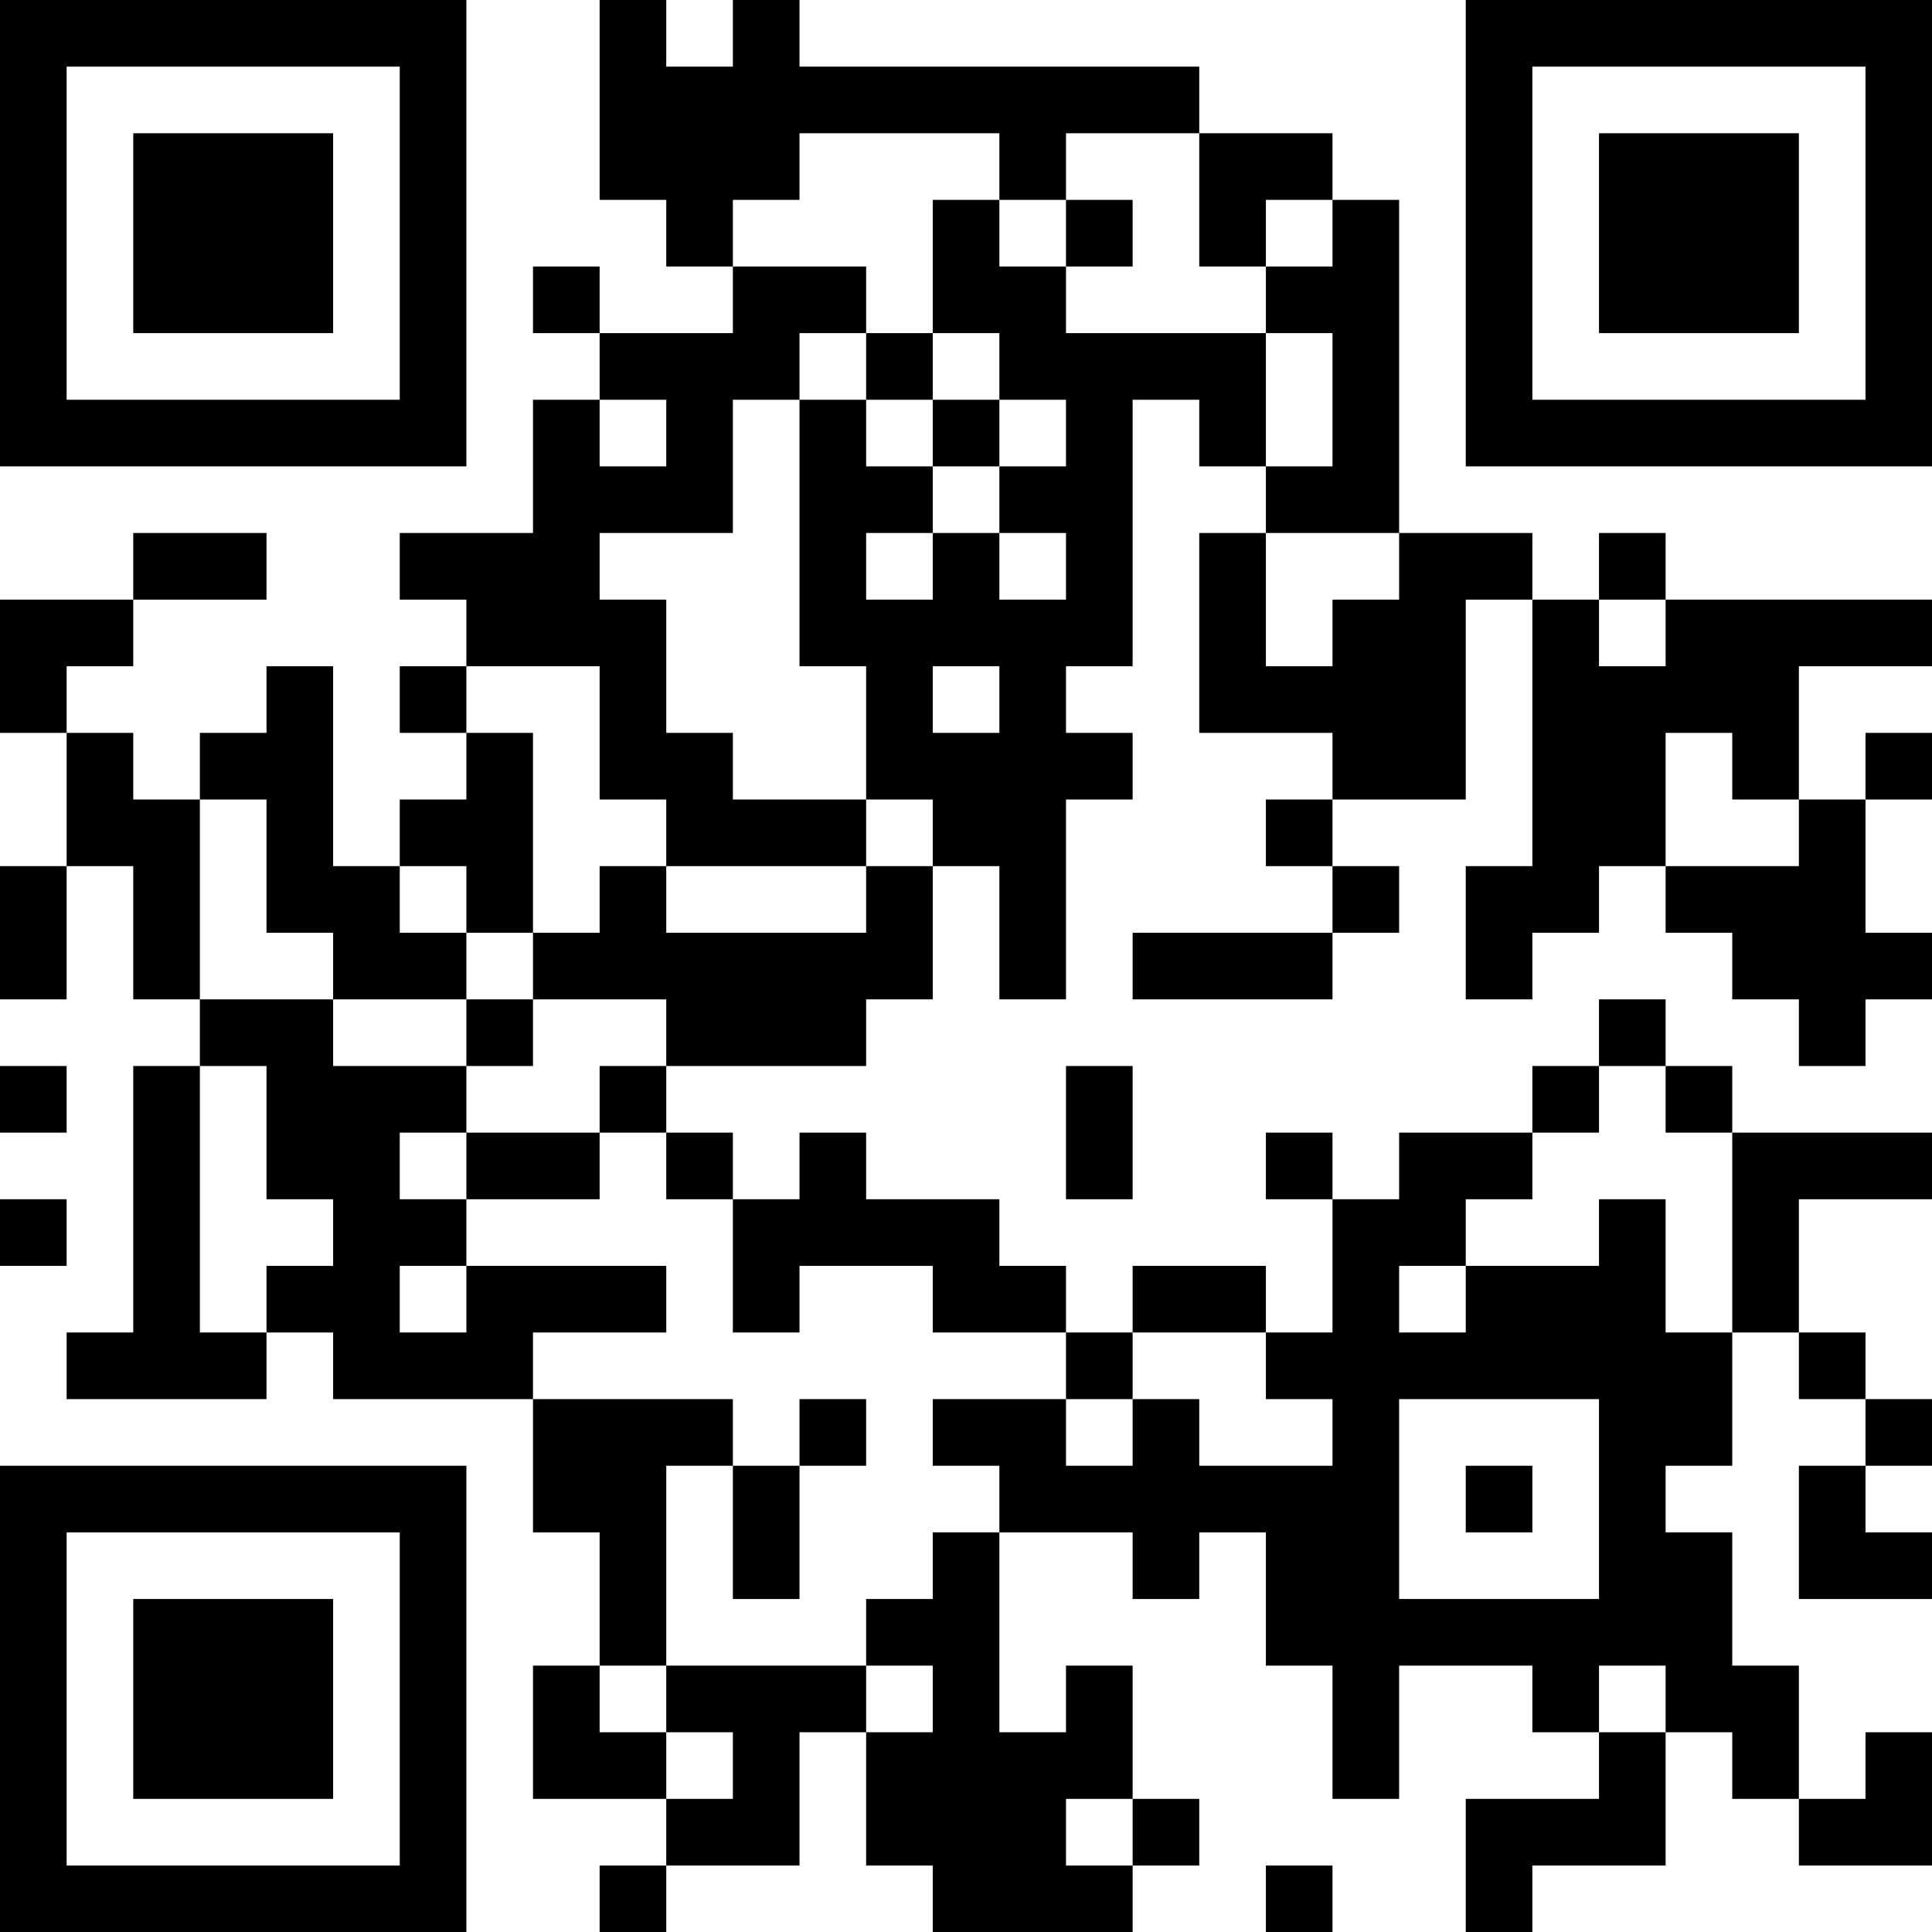 <?xml version="1.0" encoding="UTF-8"?>
<svg xmlns="http://www.w3.org/2000/svg" version="1.1" width="200" height="200" viewBox="0 0 200 200"><rect x="0" y="0" width="200" height="200" fill="#ffffff"/><g transform="scale(6.897)"><g transform="translate(0,0)"><path fill-rule="evenodd" d="M9 0L9 3L10 3L10 4L11 4L11 5L9 5L9 4L8 4L8 5L9 5L9 6L8 6L8 8L6 8L6 9L7 9L7 10L6 10L6 11L7 11L7 12L6 12L6 13L5 13L5 10L4 10L4 11L3 11L3 12L2 12L2 11L1 11L1 10L2 10L2 9L4 9L4 8L2 8L2 9L0 9L0 11L1 11L1 13L0 13L0 15L1 15L1 13L2 13L2 15L3 15L3 16L2 16L2 20L1 20L1 21L4 21L4 20L5 20L5 21L8 21L8 23L9 23L9 25L8 25L8 27L10 27L10 28L9 28L9 29L10 29L10 28L12 28L12 26L13 26L13 28L14 28L14 29L17 29L17 28L18 28L18 27L17 27L17 25L16 25L16 26L15 26L15 23L17 23L17 24L18 24L18 23L19 23L19 25L20 25L20 27L21 27L21 25L23 25L23 26L24 26L24 27L22 27L22 29L23 29L23 28L25 28L25 26L26 26L26 27L27 27L27 28L29 28L29 26L28 26L28 27L27 27L27 25L26 25L26 23L25 23L25 22L26 22L26 20L27 20L27 21L28 21L28 22L27 22L27 24L29 24L29 23L28 23L28 22L29 22L29 21L28 21L28 20L27 20L27 18L29 18L29 17L26 17L26 16L25 16L25 15L24 15L24 16L23 16L23 17L21 17L21 18L20 18L20 17L19 17L19 18L20 18L20 20L19 20L19 19L17 19L17 20L16 20L16 19L15 19L15 18L13 18L13 17L12 17L12 18L11 18L11 17L10 17L10 16L13 16L13 15L14 15L14 13L15 13L15 15L16 15L16 12L17 12L17 11L16 11L16 10L17 10L17 6L18 6L18 7L19 7L19 8L18 8L18 11L20 11L20 12L19 12L19 13L20 13L20 14L17 14L17 15L20 15L20 14L21 14L21 13L20 13L20 12L22 12L22 9L23 9L23 13L22 13L22 15L23 15L23 14L24 14L24 13L25 13L25 14L26 14L26 15L27 15L27 16L28 16L28 15L29 15L29 14L28 14L28 12L29 12L29 11L28 11L28 12L27 12L27 10L29 10L29 9L25 9L25 8L24 8L24 9L23 9L23 8L21 8L21 3L20 3L20 2L18 2L18 1L12 1L12 0L11 0L11 1L10 1L10 0ZM12 2L12 3L11 3L11 4L13 4L13 5L12 5L12 6L11 6L11 8L9 8L9 9L10 9L10 11L11 11L11 12L13 12L13 13L10 13L10 12L9 12L9 10L7 10L7 11L8 11L8 14L7 14L7 13L6 13L6 14L7 14L7 15L5 15L5 14L4 14L4 12L3 12L3 15L5 15L5 16L7 16L7 17L6 17L6 18L7 18L7 19L6 19L6 20L7 20L7 19L10 19L10 20L8 20L8 21L11 21L11 22L10 22L10 25L9 25L9 26L10 26L10 27L11 27L11 26L10 26L10 25L13 25L13 26L14 26L14 25L13 25L13 24L14 24L14 23L15 23L15 22L14 22L14 21L16 21L16 22L17 22L17 21L18 21L18 22L20 22L20 21L19 21L19 20L17 20L17 21L16 21L16 20L14 20L14 19L12 19L12 20L11 20L11 18L10 18L10 17L9 17L9 16L10 16L10 15L8 15L8 14L9 14L9 13L10 13L10 14L13 14L13 13L14 13L14 12L13 12L13 10L12 10L12 6L13 6L13 7L14 7L14 8L13 8L13 9L14 9L14 8L15 8L15 9L16 9L16 8L15 8L15 7L16 7L16 6L15 6L15 5L14 5L14 3L15 3L15 4L16 4L16 5L19 5L19 7L20 7L20 5L19 5L19 4L20 4L20 3L19 3L19 4L18 4L18 2L16 2L16 3L15 3L15 2ZM16 3L16 4L17 4L17 3ZM13 5L13 6L14 6L14 7L15 7L15 6L14 6L14 5ZM9 6L9 7L10 7L10 6ZM19 8L19 10L20 10L20 9L21 9L21 8ZM24 9L24 10L25 10L25 9ZM14 10L14 11L15 11L15 10ZM25 11L25 13L27 13L27 12L26 12L26 11ZM7 15L7 16L8 16L8 15ZM0 16L0 17L1 17L1 16ZM3 16L3 20L4 20L4 19L5 19L5 18L4 18L4 16ZM16 16L16 18L17 18L17 16ZM24 16L24 17L23 17L23 18L22 18L22 19L21 19L21 20L22 20L22 19L24 19L24 18L25 18L25 20L26 20L26 17L25 17L25 16ZM7 17L7 18L9 18L9 17ZM0 18L0 19L1 19L1 18ZM12 21L12 22L11 22L11 24L12 24L12 22L13 22L13 21ZM21 21L21 24L24 24L24 21ZM22 22L22 23L23 23L23 22ZM24 25L24 26L25 26L25 25ZM16 27L16 28L17 28L17 27ZM19 28L19 29L20 29L20 28ZM0 0L0 7L7 7L7 0ZM1 1L1 6L6 6L6 1ZM2 2L2 5L5 5L5 2ZM22 0L22 7L29 7L29 0ZM23 1L23 6L28 6L28 1ZM24 2L24 5L27 5L27 2ZM0 22L0 29L7 29L7 22ZM1 23L1 28L6 28L6 23ZM2 24L2 27L5 27L5 24Z" fill="#000000"/></g></g></svg>
